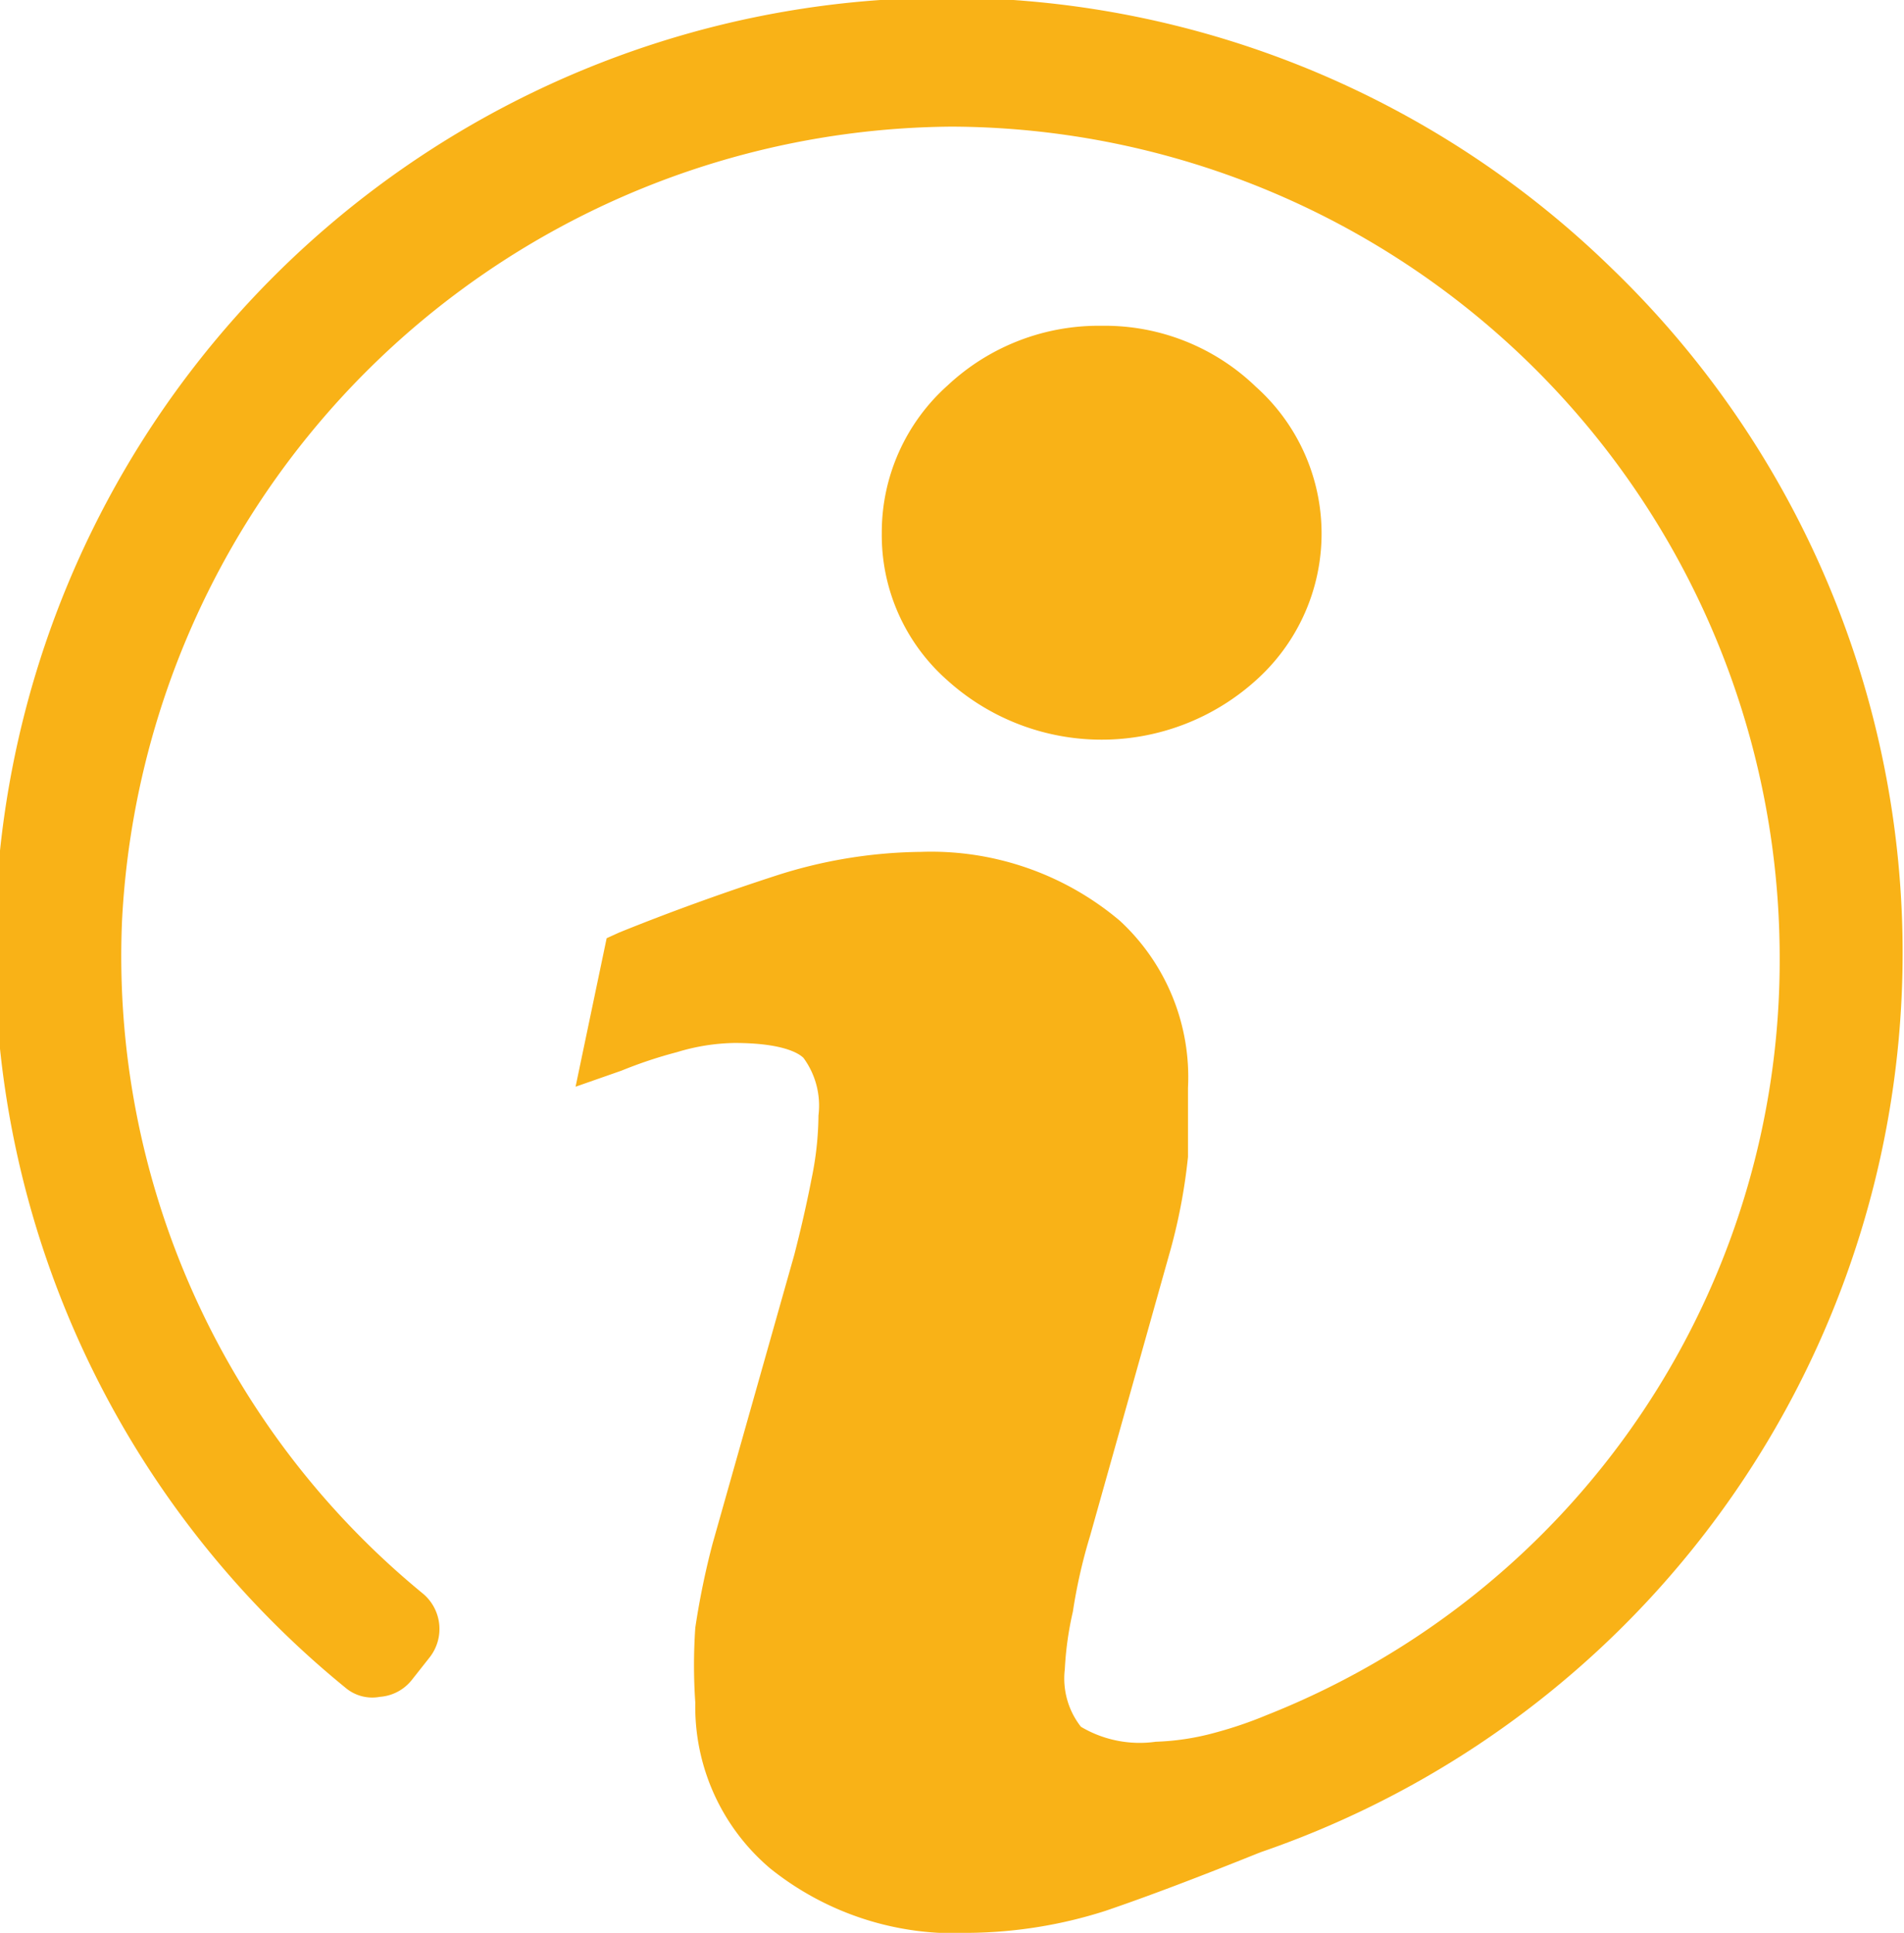 <svg xmlns="http://www.w3.org/2000/svg" viewBox="0 0 16.54 16.79"><defs><style>.cls-1{fill:#f9b217;}</style></defs><title>Asset 5</title><g id="Layer_2" data-name="Layer 2"><g id="Layer_1-2" data-name="Layer 1"><path class="cls-1" d="M8.23,5.91a1.68,1.68,0,0,1-.57-1.28,1.71,1.71,0,0,1,.57-1.28,1.92,1.92,0,0,1,1.34-.52,1.89,1.89,0,0,1,1.34.53,1.71,1.71,0,0,1,0,2.55,2,2,0,0,1-2.68,0ZM14,2.33A8.27,8.27,0,1,0,3,14.66a.36.36,0,0,0,.3.08.39.39,0,0,0,.28-.15l.15-.19a.4.4,0,0,0-.06-.56A7.16,7.16,0,0,1,1.06,8a7.27,7.27,0,0,1,7.21-6.9h0a7.22,7.22,0,0,1,7.19,7.21A7.05,7.05,0,0,1,11,14.9a3.51,3.51,0,0,1-.44.15,2.2,2.2,0,0,1-.52.08A1,1,0,0,1,9.39,15a.68.68,0,0,1-.14-.5A2.85,2.85,0,0,1,9.32,14a4.64,4.64,0,0,1,.15-.66l.7-2.49a4.93,4.93,0,0,0,.15-.8c0-.29,0-.49,0-.6A1.85,1.85,0,0,0,9.73,8,2.54,2.54,0,0,0,8,7.4a4.22,4.22,0,0,0-1.27.21c-.43.14-.88.3-1.35.49l-.11.05L5,9.44l.4-.14a3.85,3.85,0,0,1,.48-.16,1.8,1.8,0,0,1,.5-.08c.42,0,.56.09.6.13a.7.7,0,0,1,.13.5,2.8,2.8,0,0,1-.06.55q-.06.31-.15.66l-.71,2.51a6.8,6.8,0,0,0-.15.73,4.73,4.73,0,0,0,0,.65,1.84,1.84,0,0,0,.65,1.44,2.56,2.56,0,0,0,1.74.56A4,4,0,0,0,9.6,16.6q.53-.18,1.35-.51A8.26,8.26,0,0,0,14,2.33Z"/></g></g></svg>